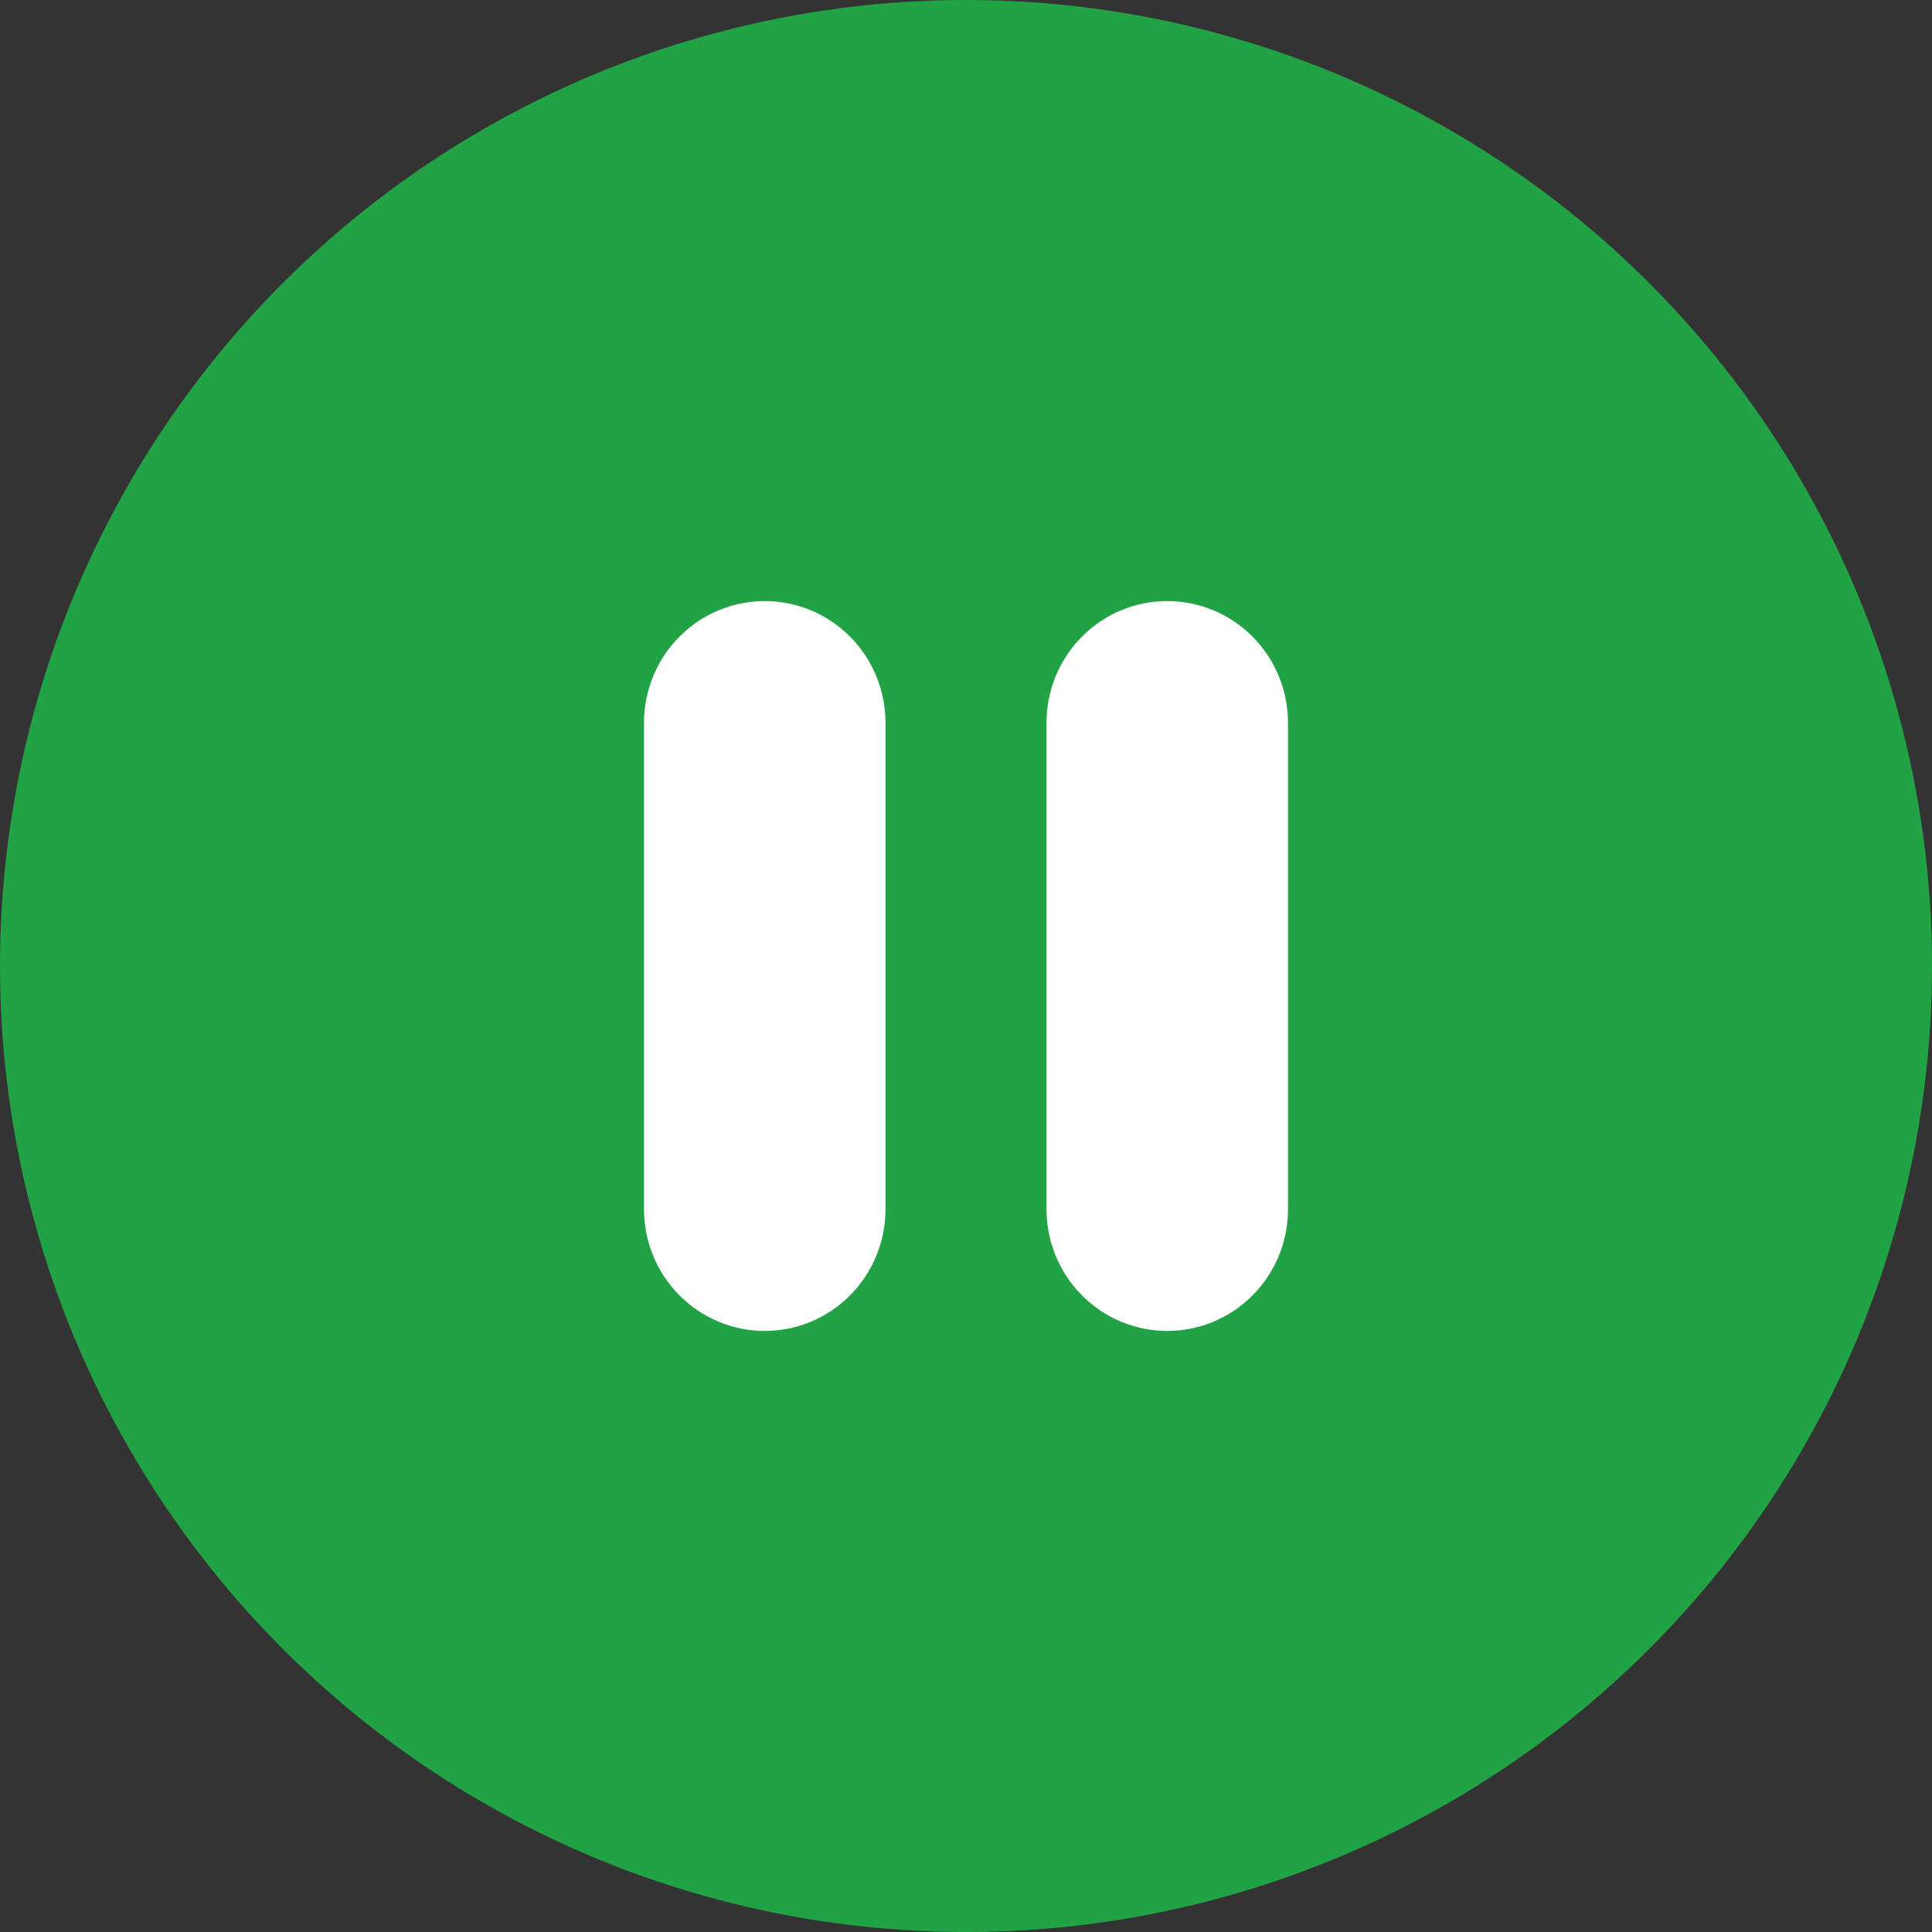 <svg width="90" height="90" viewBox="0 0 90 90" fill="none" xmlns="http://www.w3.org/2000/svg">
<rect x="0" y="0" width="90" height="90" fill="#333333" stroke="none"/>
<circle cx="45" cy="45" r="45" fill="#21A345"/>
<path d="M35.625 28C37.117 28 38.548 28.597 39.602 29.66C40.657 30.722 41.25 32.164 41.25 33.667V56.333C41.25 57.836 40.657 59.278 39.602 60.34C38.548 61.403 37.117 62 35.625 62C34.133 62 32.702 61.403 31.648 60.34C30.593 59.278 30 57.836 30 56.333V33.667C30 32.164 30.593 30.722 31.648 29.66C32.702 28.597 34.133 28 35.625 28ZM54.375 28C55.867 28 57.298 28.597 58.352 29.66C59.407 30.722 60 32.164 60 33.667V56.333C60 57.836 59.407 59.278 58.352 60.34C57.298 61.403 55.867 62 54.375 62C52.883 62 51.452 61.403 50.398 60.34C49.343 59.278 48.75 57.836 48.75 56.333V33.667C48.75 32.164 49.343 30.722 50.398 29.66C51.452 28.597 52.883 28 54.375 28Z" fill="white"/>
</svg>
